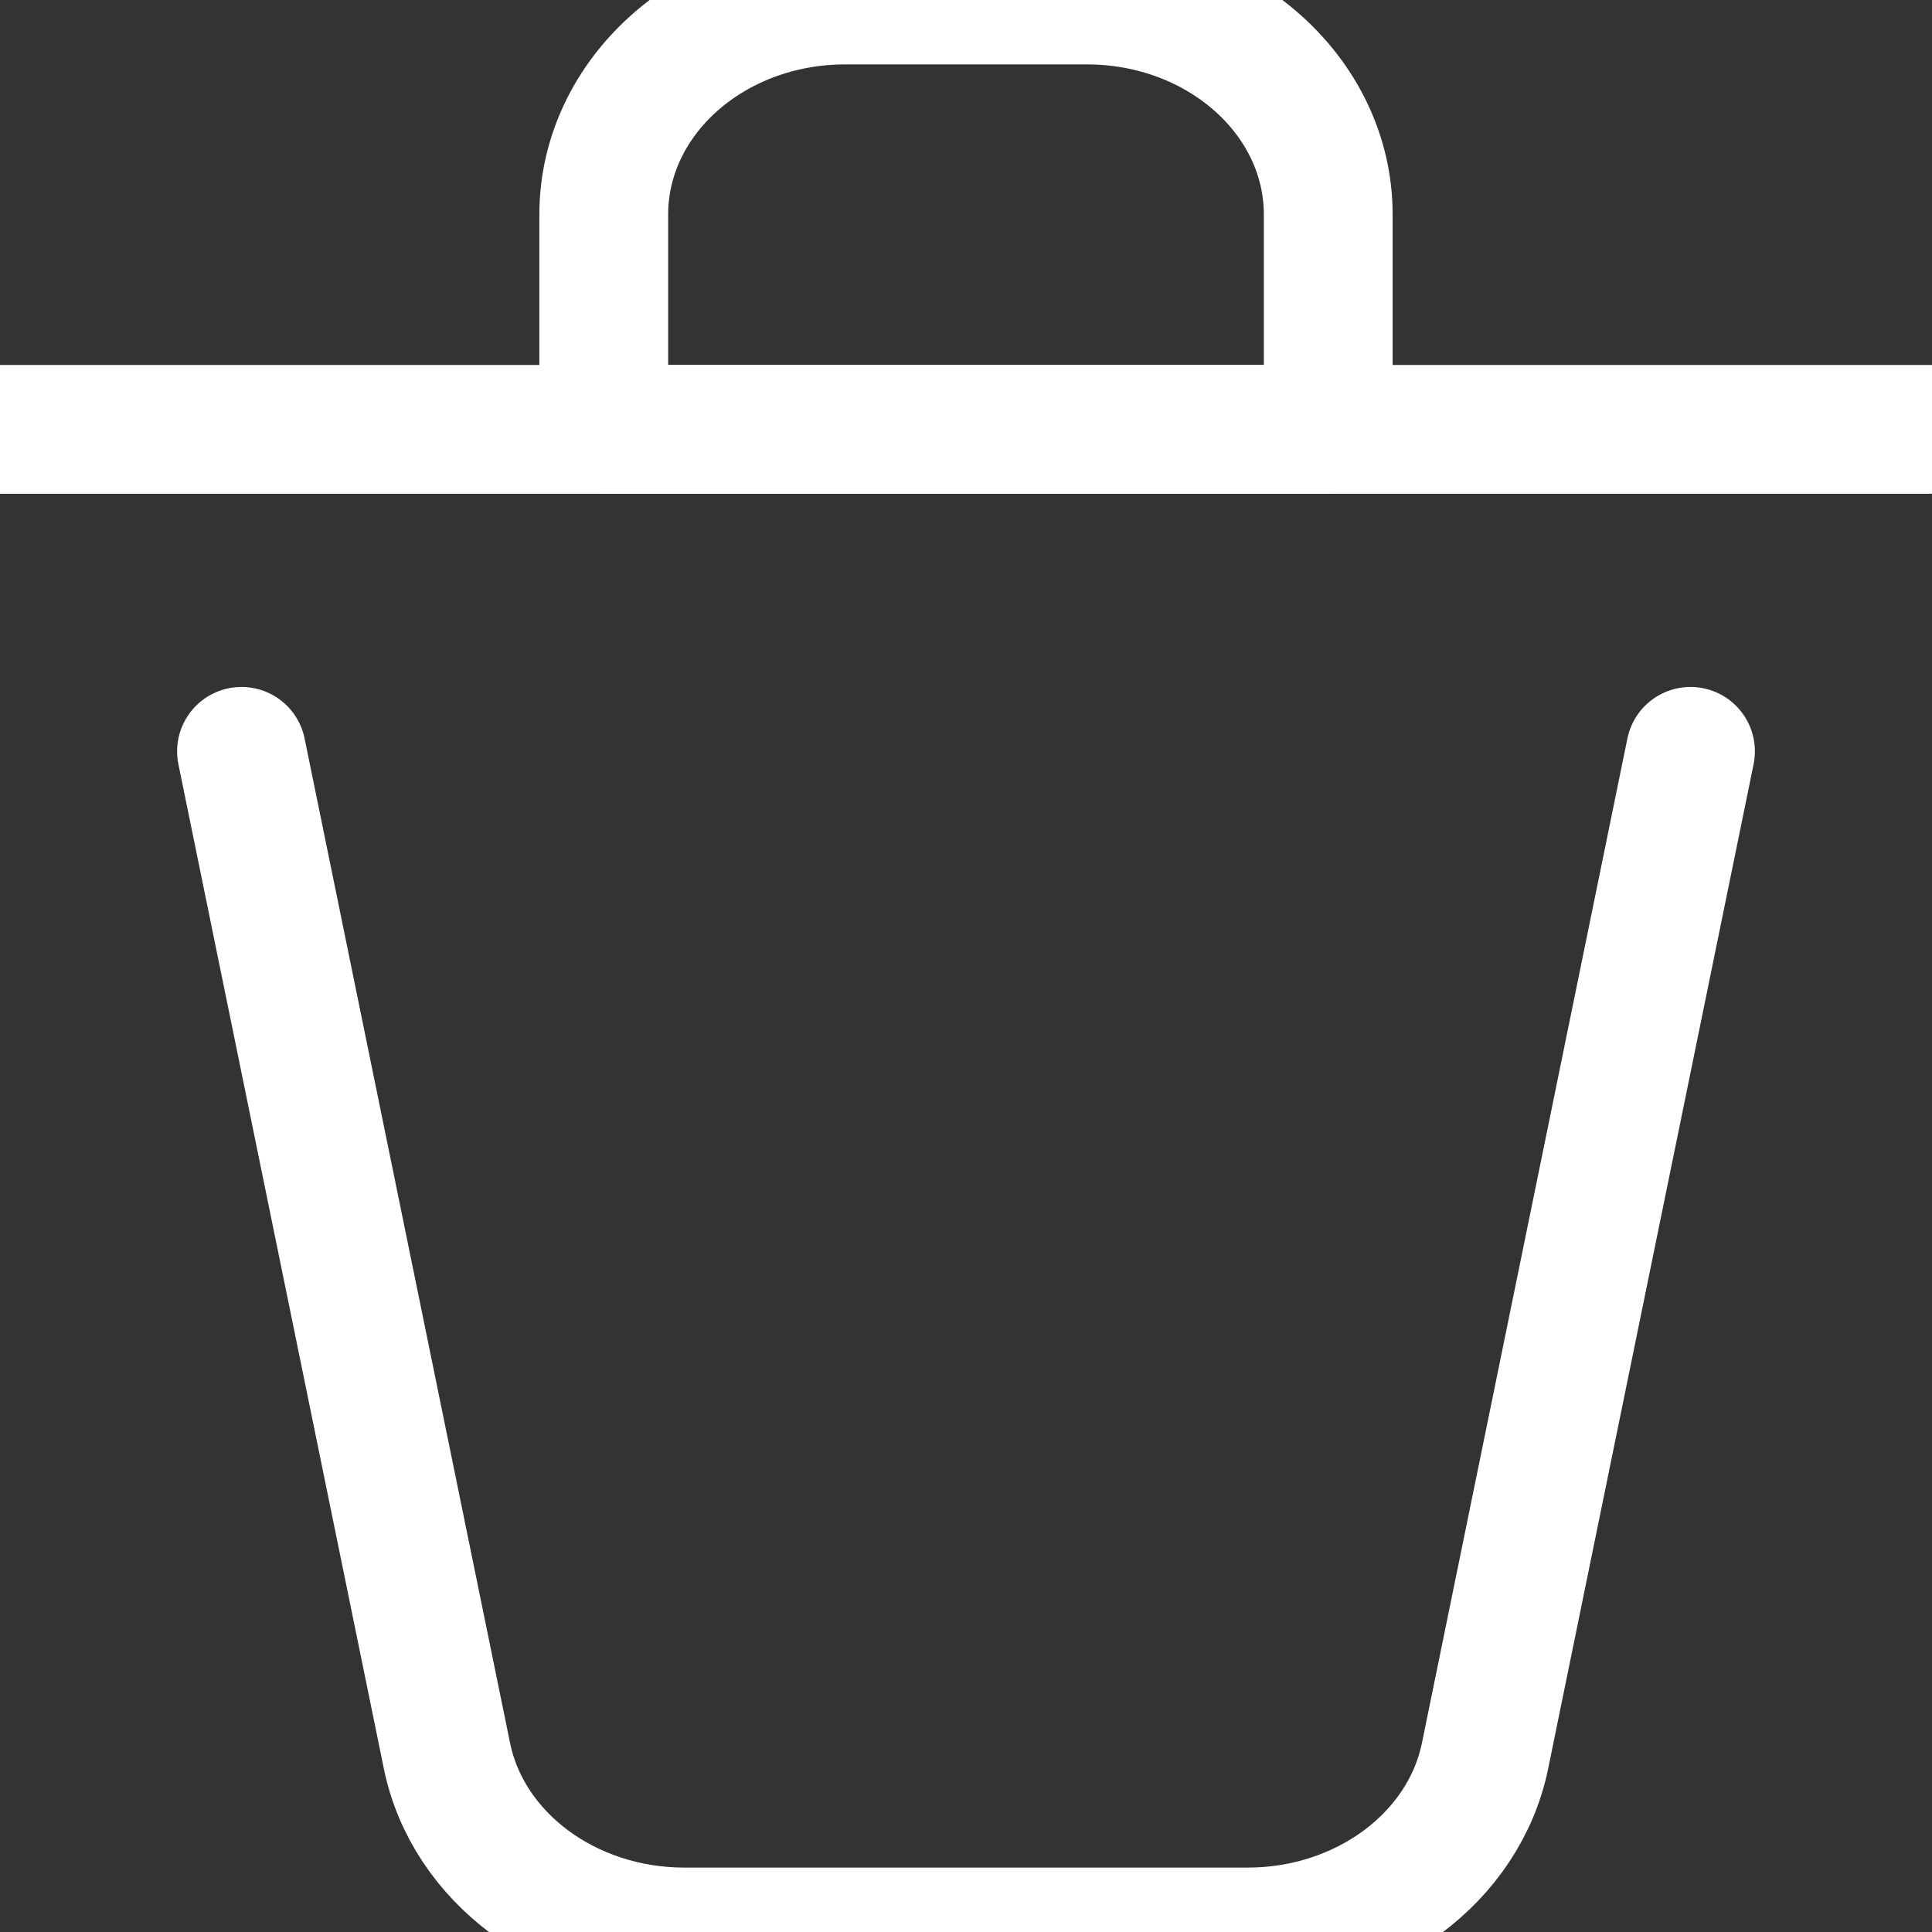 <svg width="30" height="30" viewBox="0 0 30 30" fill="none" xmlns="http://www.w3.org/2000/svg">
<rect x="0" y="0" width="30" height="30" fill="#333333" stroke="none"/>
<g id="Frame" clip-path="url(#clip0_22_32)">
<g id="SVGRepo_iconCarrier">
<path id="Vector" d="M0 6.667H30" stroke="white" stroke-width="2" stroke-linecap="round" stroke-linejoin="round"/>
<path id="Vector_2" d="M3.75 11.667L6.94 27.263C7.264 28.848 8.817 30 10.63 30H19.37C21.183 30 22.736 28.848 23.06 27.263L26.25 11.667" stroke="white" stroke-width="2" stroke-linecap="round" stroke-linejoin="round"/>
<path id="Vector_3" d="M9.375 3.333C9.375 1.492 11.054 0 13.125 0H16.875C18.946 0 20.625 1.492 20.625 3.333V6.667H9.375V3.333Z" stroke="white" stroke-width="2" stroke-linecap="round" stroke-linejoin="round"/>
</g>
</g>
<defs>
<clipPath id="clip0_22_32">
<rect width="30" height="30" fill="white"/>
</clipPath>
</defs>
</svg>
